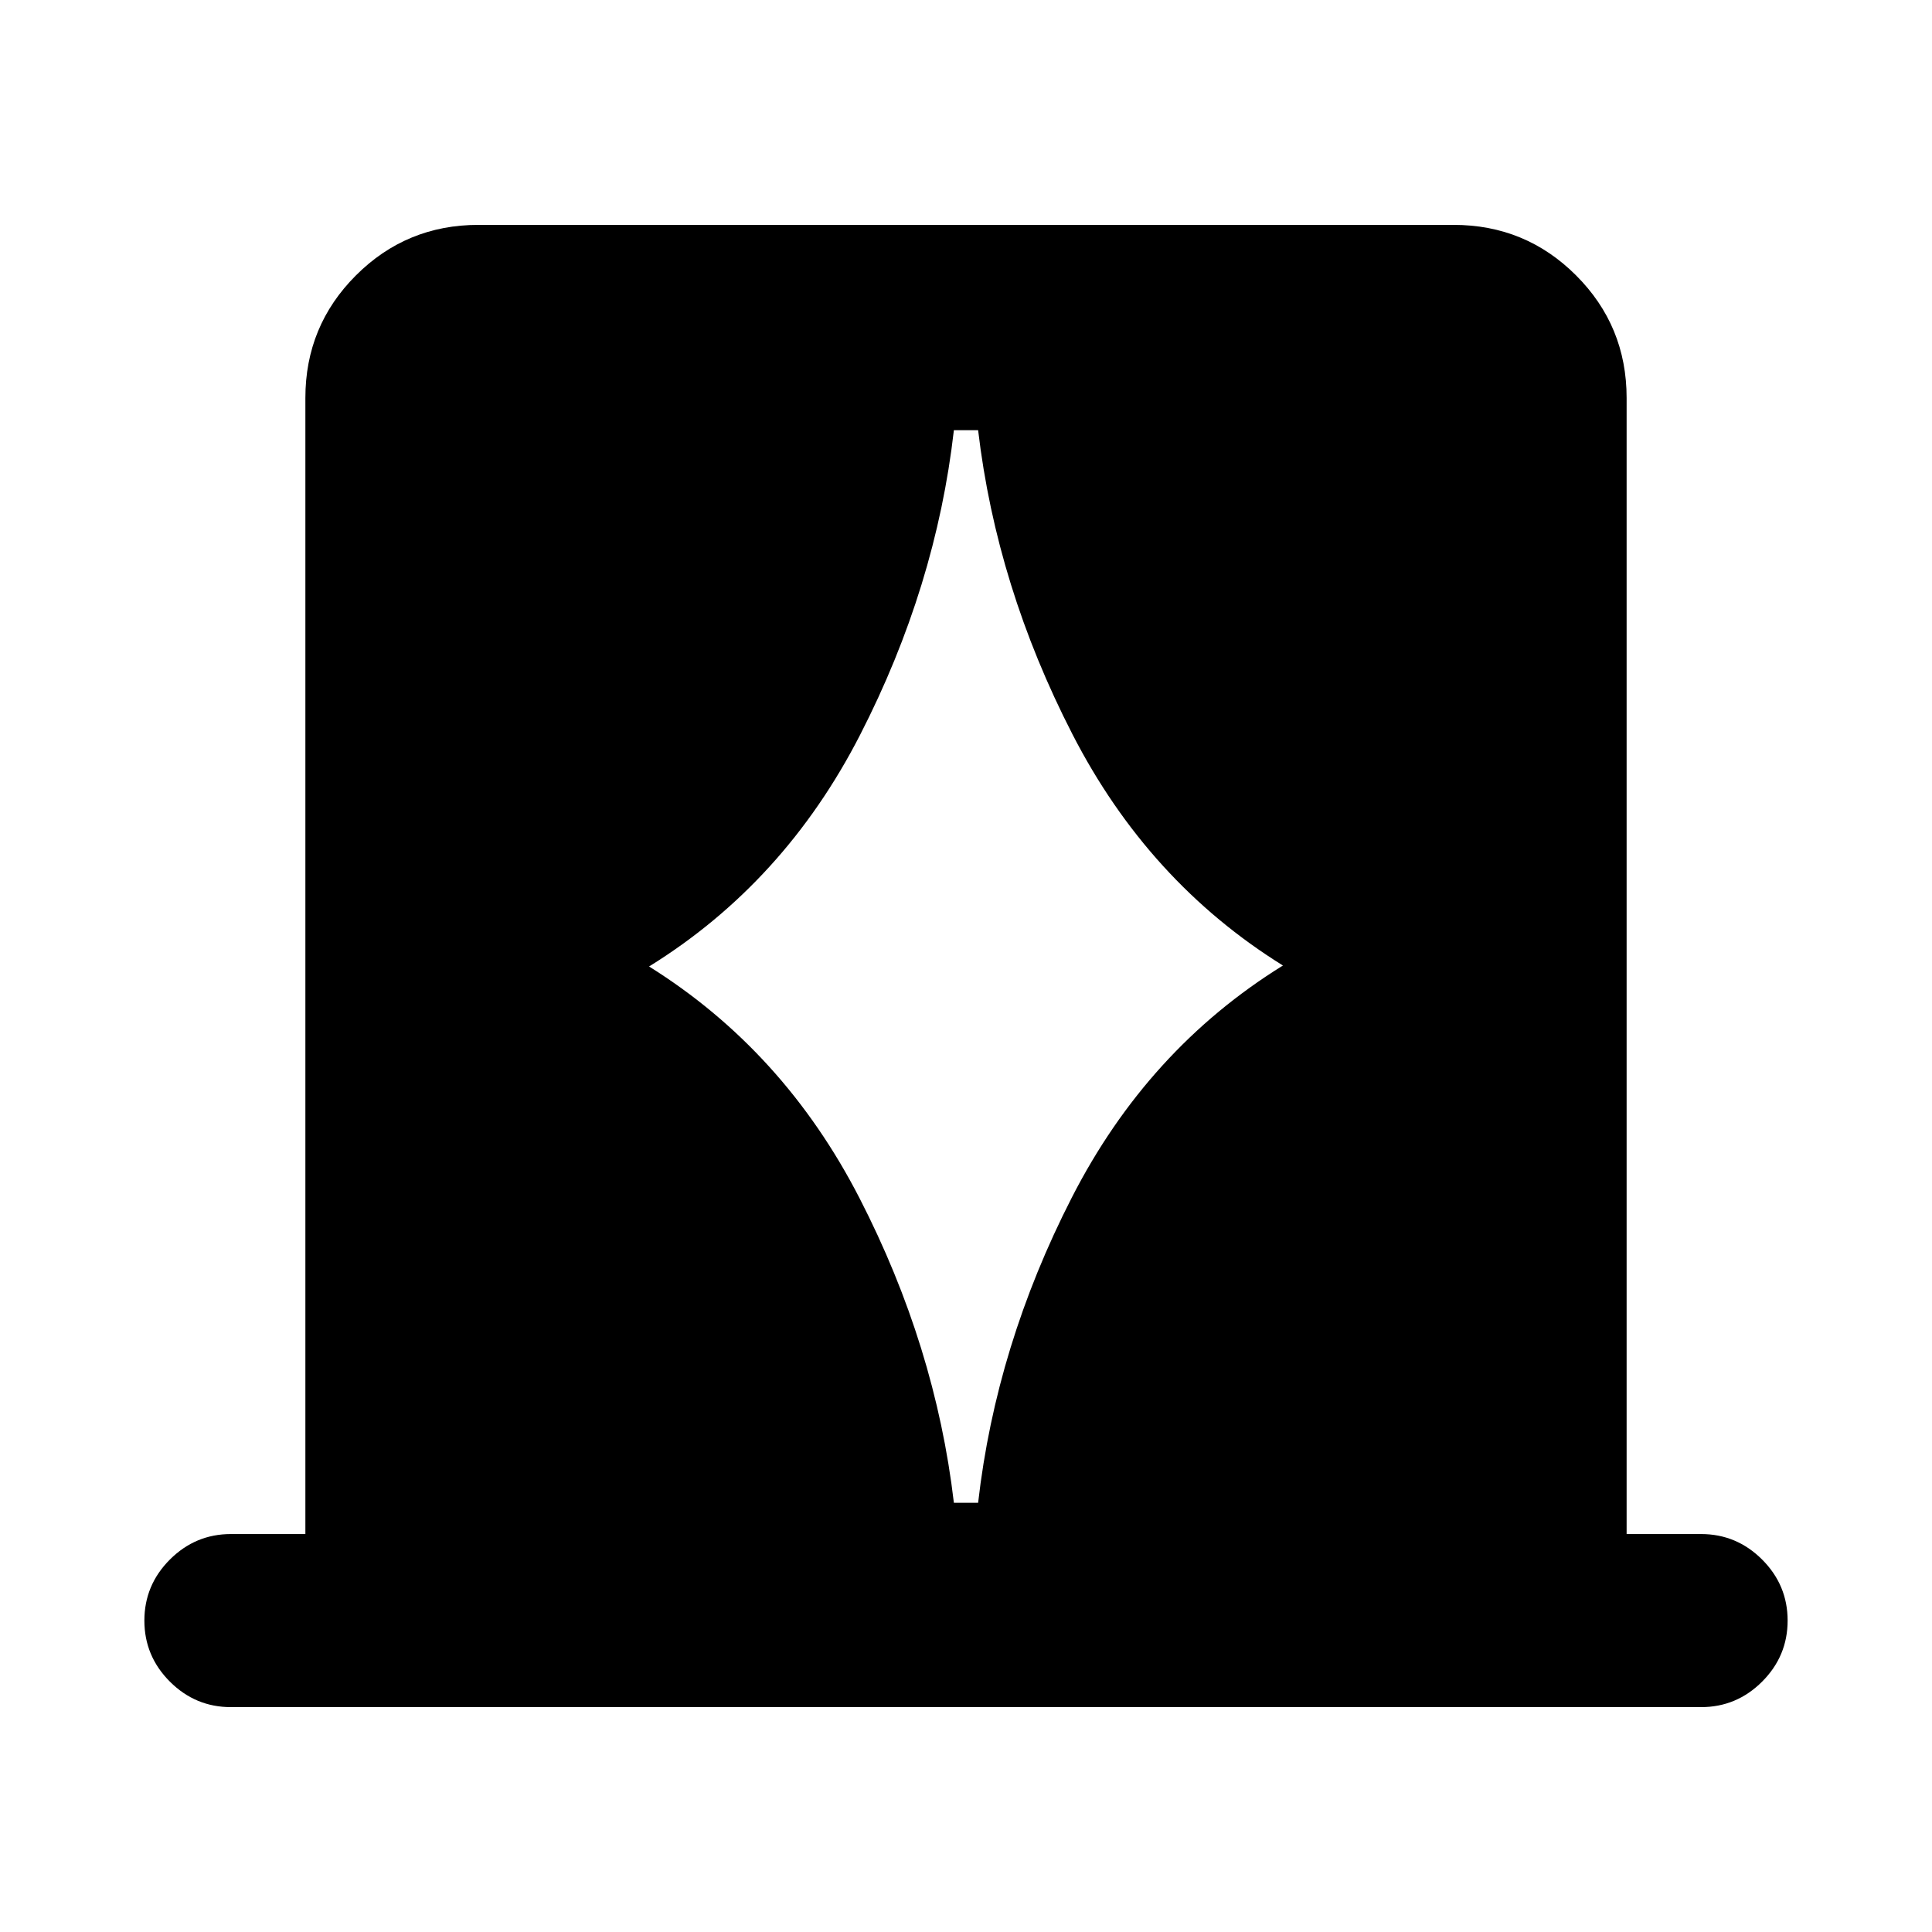 <svg xmlns="http://www.w3.org/2000/svg" height="24" viewBox="0 -960 960 960" width="24"><path d="M151.74-197.74v-564.52q0-35.78 25.11-60.89t60.89-25.11h484.52q35.78 0 60.89 25.11t25.11 60.89v564.52h37q17.65 0 30.33 12.67 12.67 12.68 12.67 30.33t-12.67 30.33q-12.68 12.67-30.33 12.67H114.74q-17.65 0-30.33-12.67-12.67-12.68-12.67-30.33t12.67-30.33q12.68-12.67 30.33-12.67h37Zm170.78-282.02q66.94 41.83 104.62 115.21 37.69 73.38 46.84 151.27h12.04q8.91-78.13 46.6-151.75 37.68-73.62 104.86-115.21-66.94-41.59-104.62-114.97-37.69-73.38-46.84-151.03h-12.04q-8.91 77.89-46.6 151.39-37.68 73.5-104.86 115.09Z"/></svg>